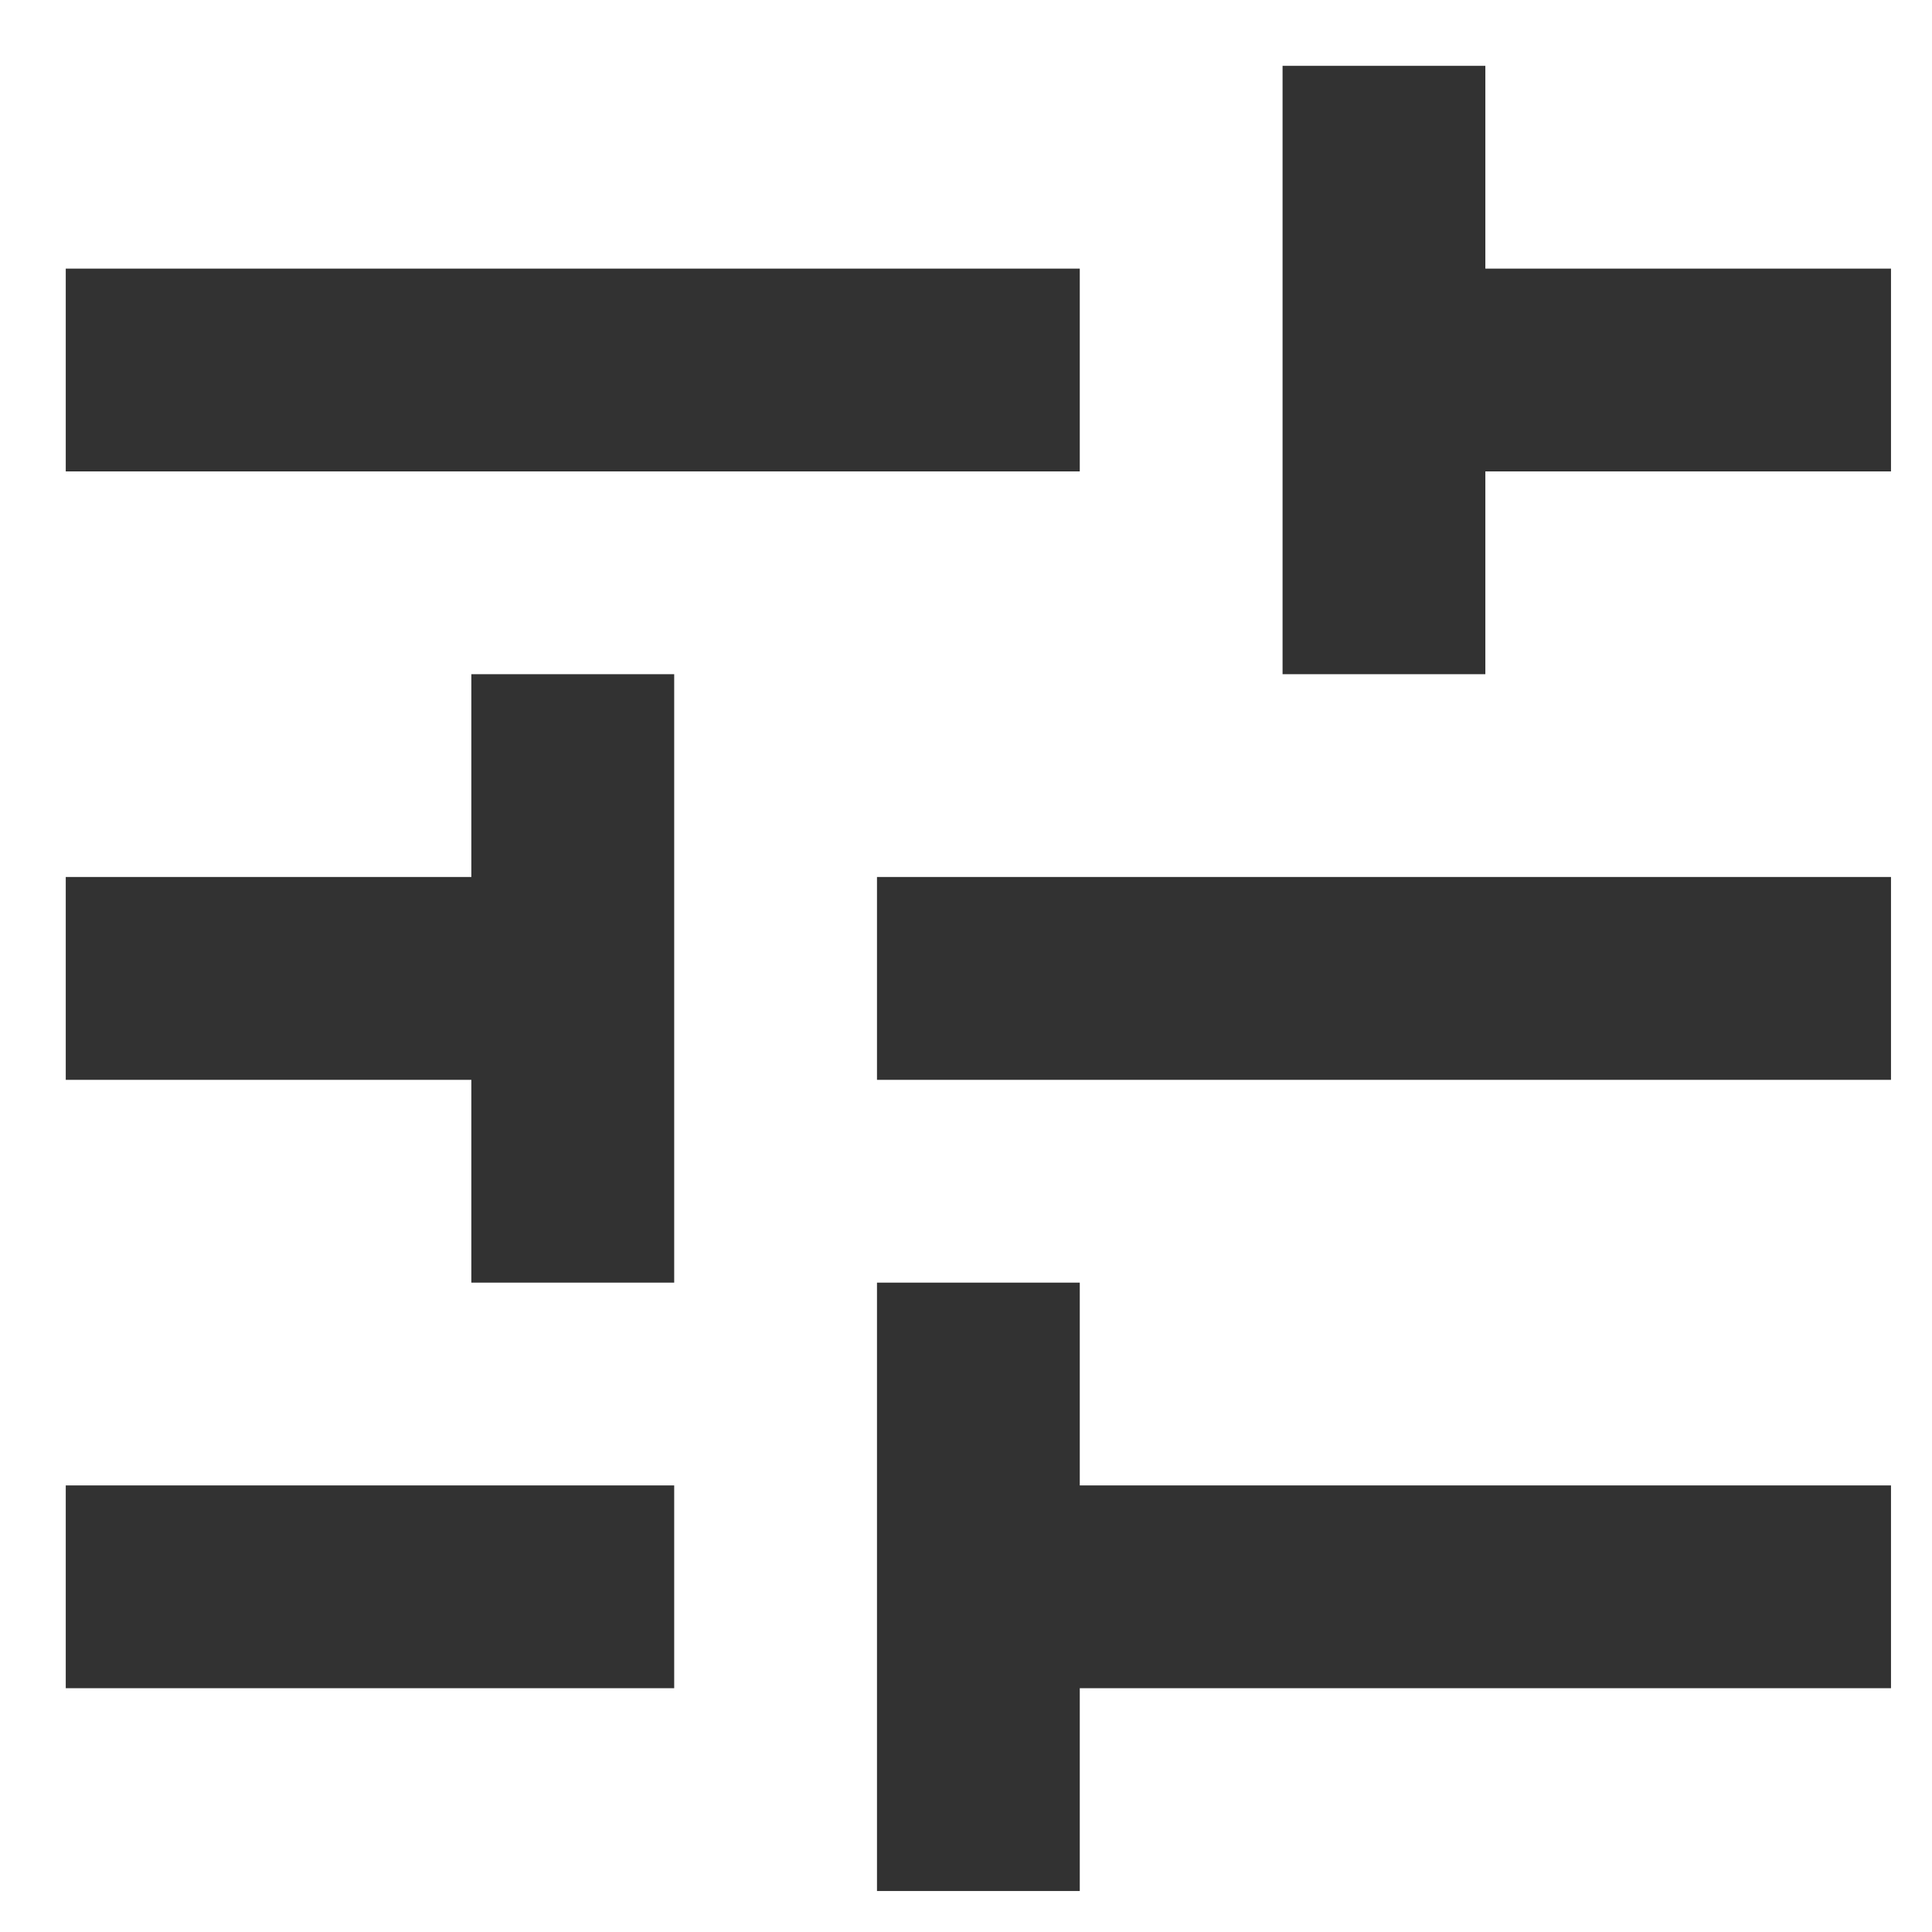 <svg width="27" height="27" viewBox="0 0 27 27" fill="none" xmlns="http://www.w3.org/2000/svg">
<path d="M0.919 20.759V23.593H9.422V20.759H0.919ZM0.919 3.754V6.588H15.09V3.754H0.919ZM15.09 26.427V23.593H26.427V20.759H15.09V17.925H12.256V26.427H15.09ZM6.587 9.422V12.256H0.919V15.091H6.587V17.925H9.422V9.422H6.587ZM26.427 15.091V12.256H12.256V15.091H26.427ZM17.924 9.422H20.758V6.588H26.427V3.754H20.758V0.92H17.924V9.422Z" fill="#323232"/>
</svg>

